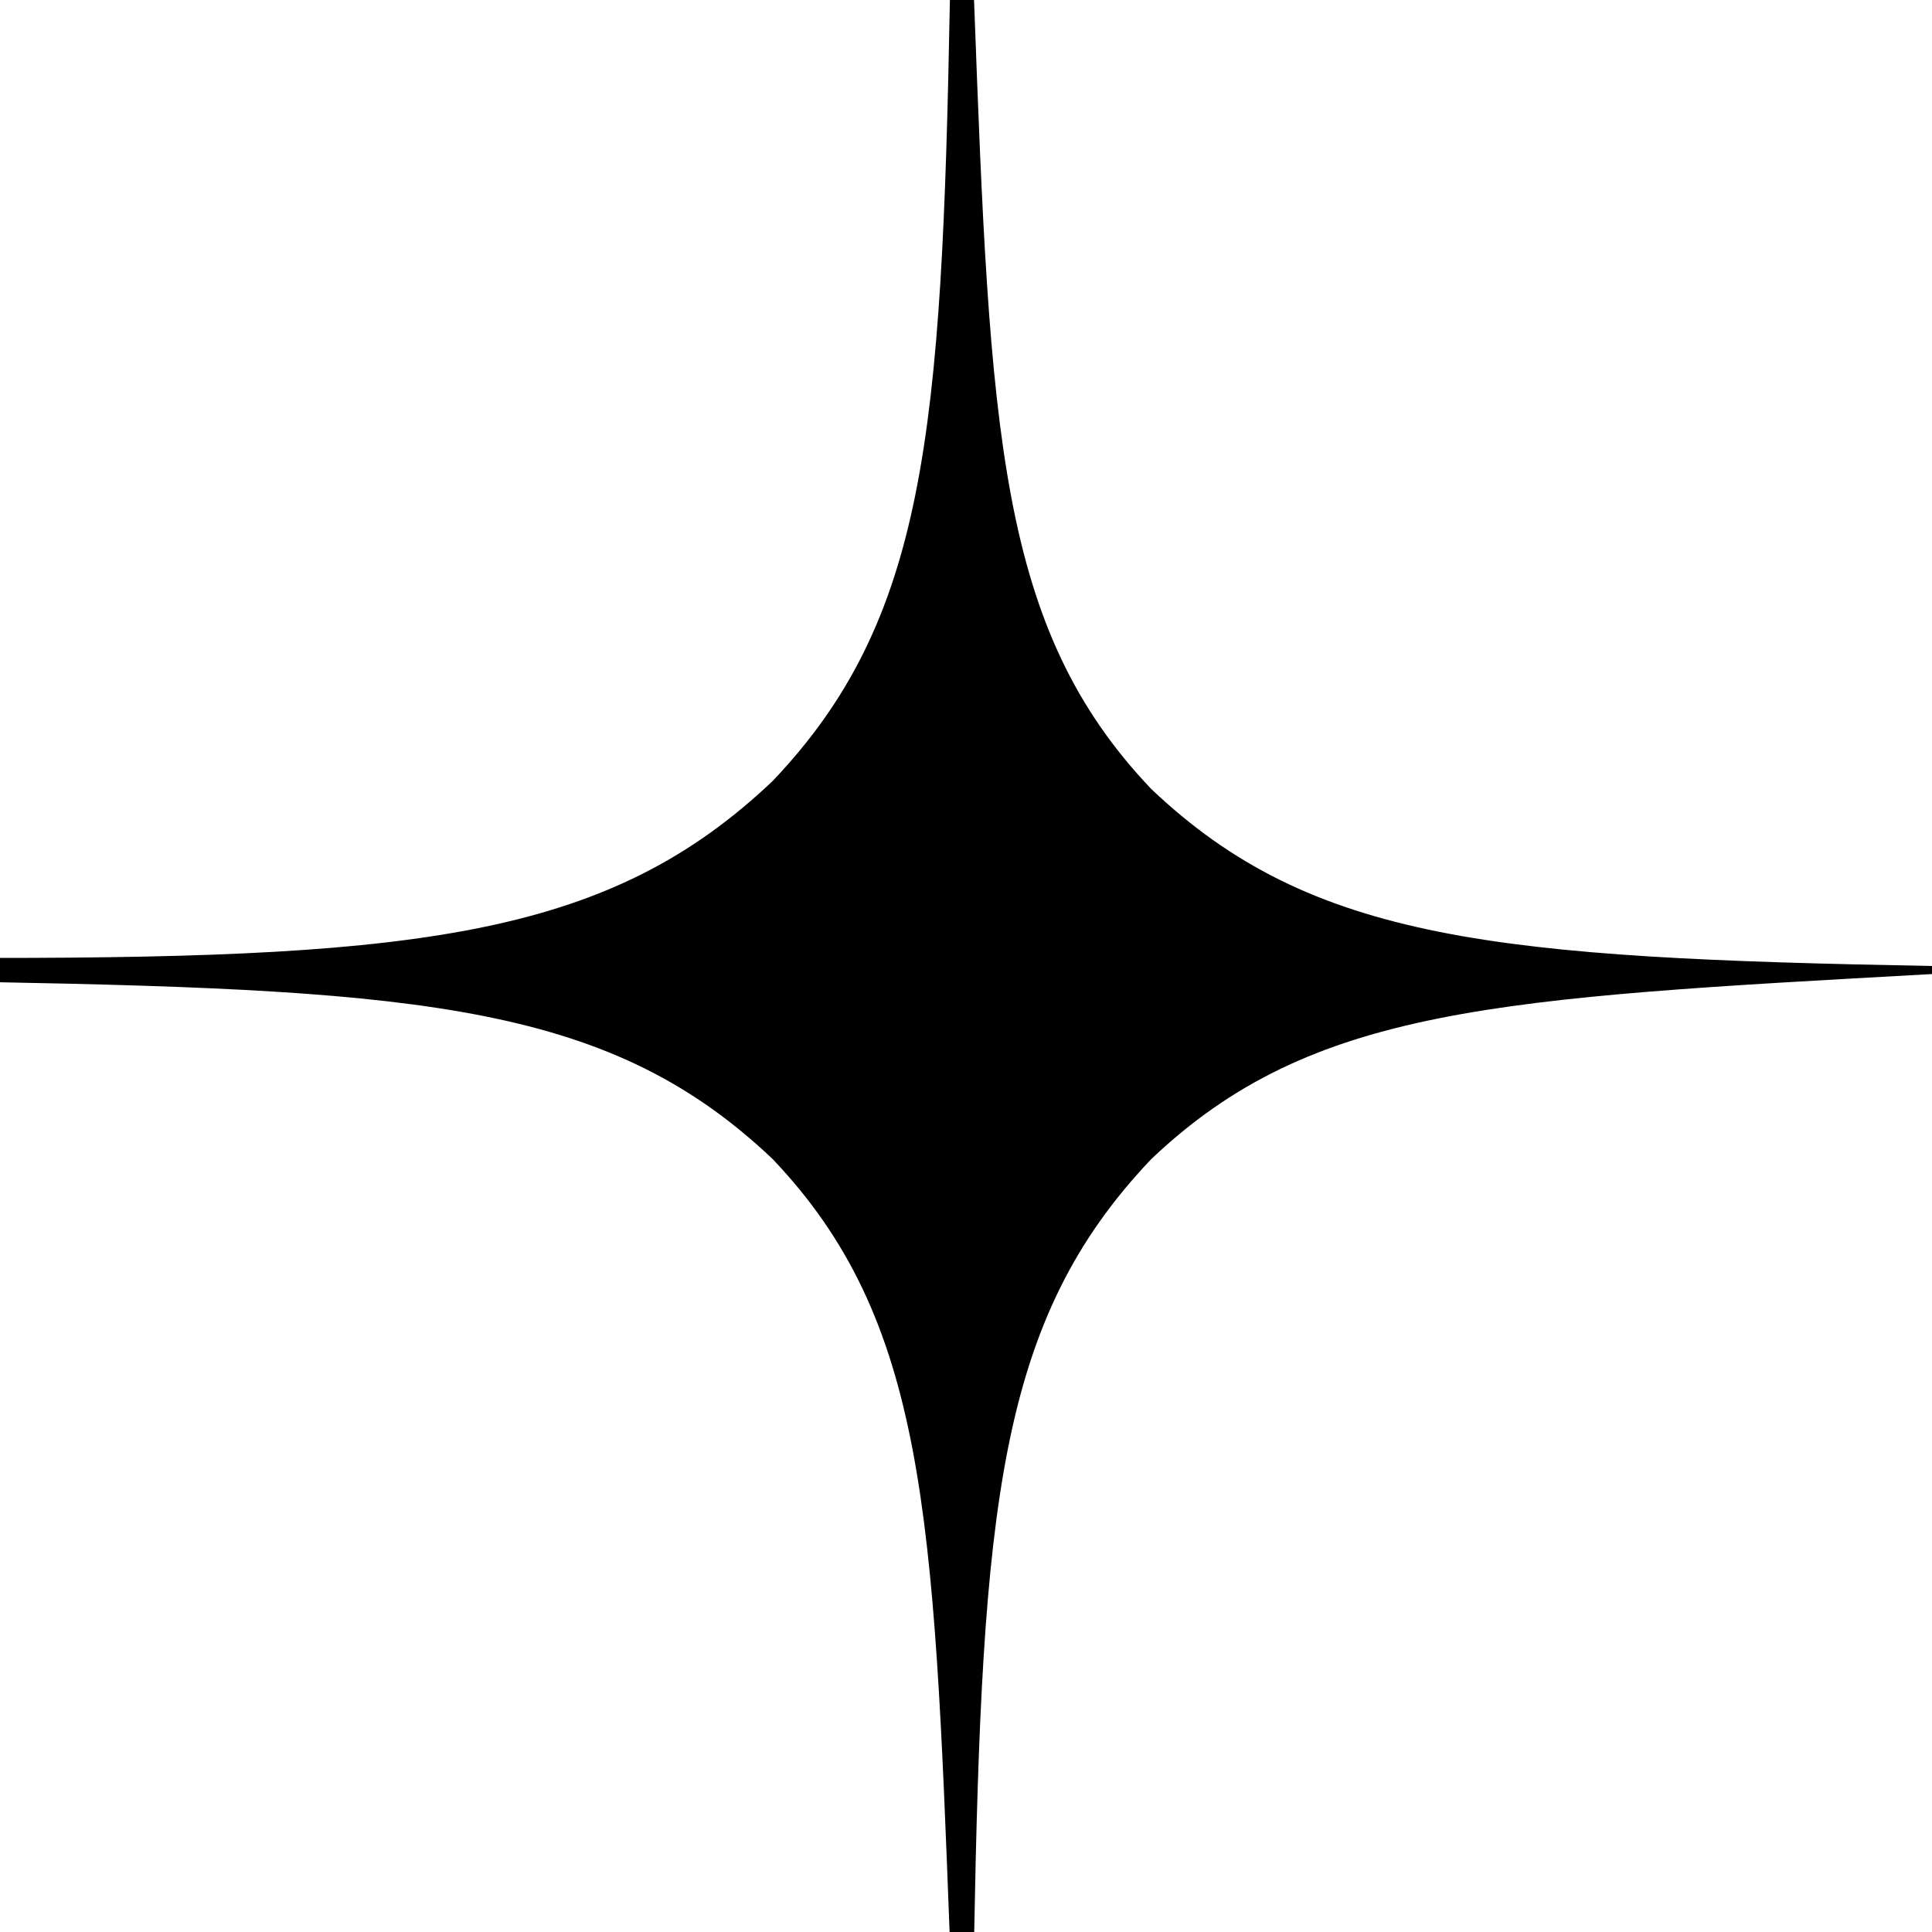 <?xml version="1.0" encoding="utf-8"?>
<!-- Generator: Adobe Illustrator 27.0.0, SVG Export Plug-In . SVG Version: 6.00 Build 0)  -->
<svg version="1.1" id="Слой_1" xmlns="http://www.w3.org/2000/svg" xmlns:xlink="http://www.w3.org/1999/xlink" x="0px" y="0px"
	 viewBox="0 0 24 24" style="enable-background:new 0 0 24 24;" xml:space="preserve">
<path d="M24,12.1V12c-5.4-0.1-7.7-0.3-9.7-2.2c-1.9-2-2-4.4-2.2-9.8h-0.3c-0.1,5.4-0.3,7.7-2.2,9.7c-2,1.9-4.3,2.2-9.7,2.2v0.3
	c5.4,0.1,7.7,0.3,9.7,2.2c1.9,2,2,4.4,2.2,9.7h0.3c0.1-5.4,0.3-7.7,2.2-9.7C16.3,12.5,18.6,12.4,24,12.1"/>
</svg>
